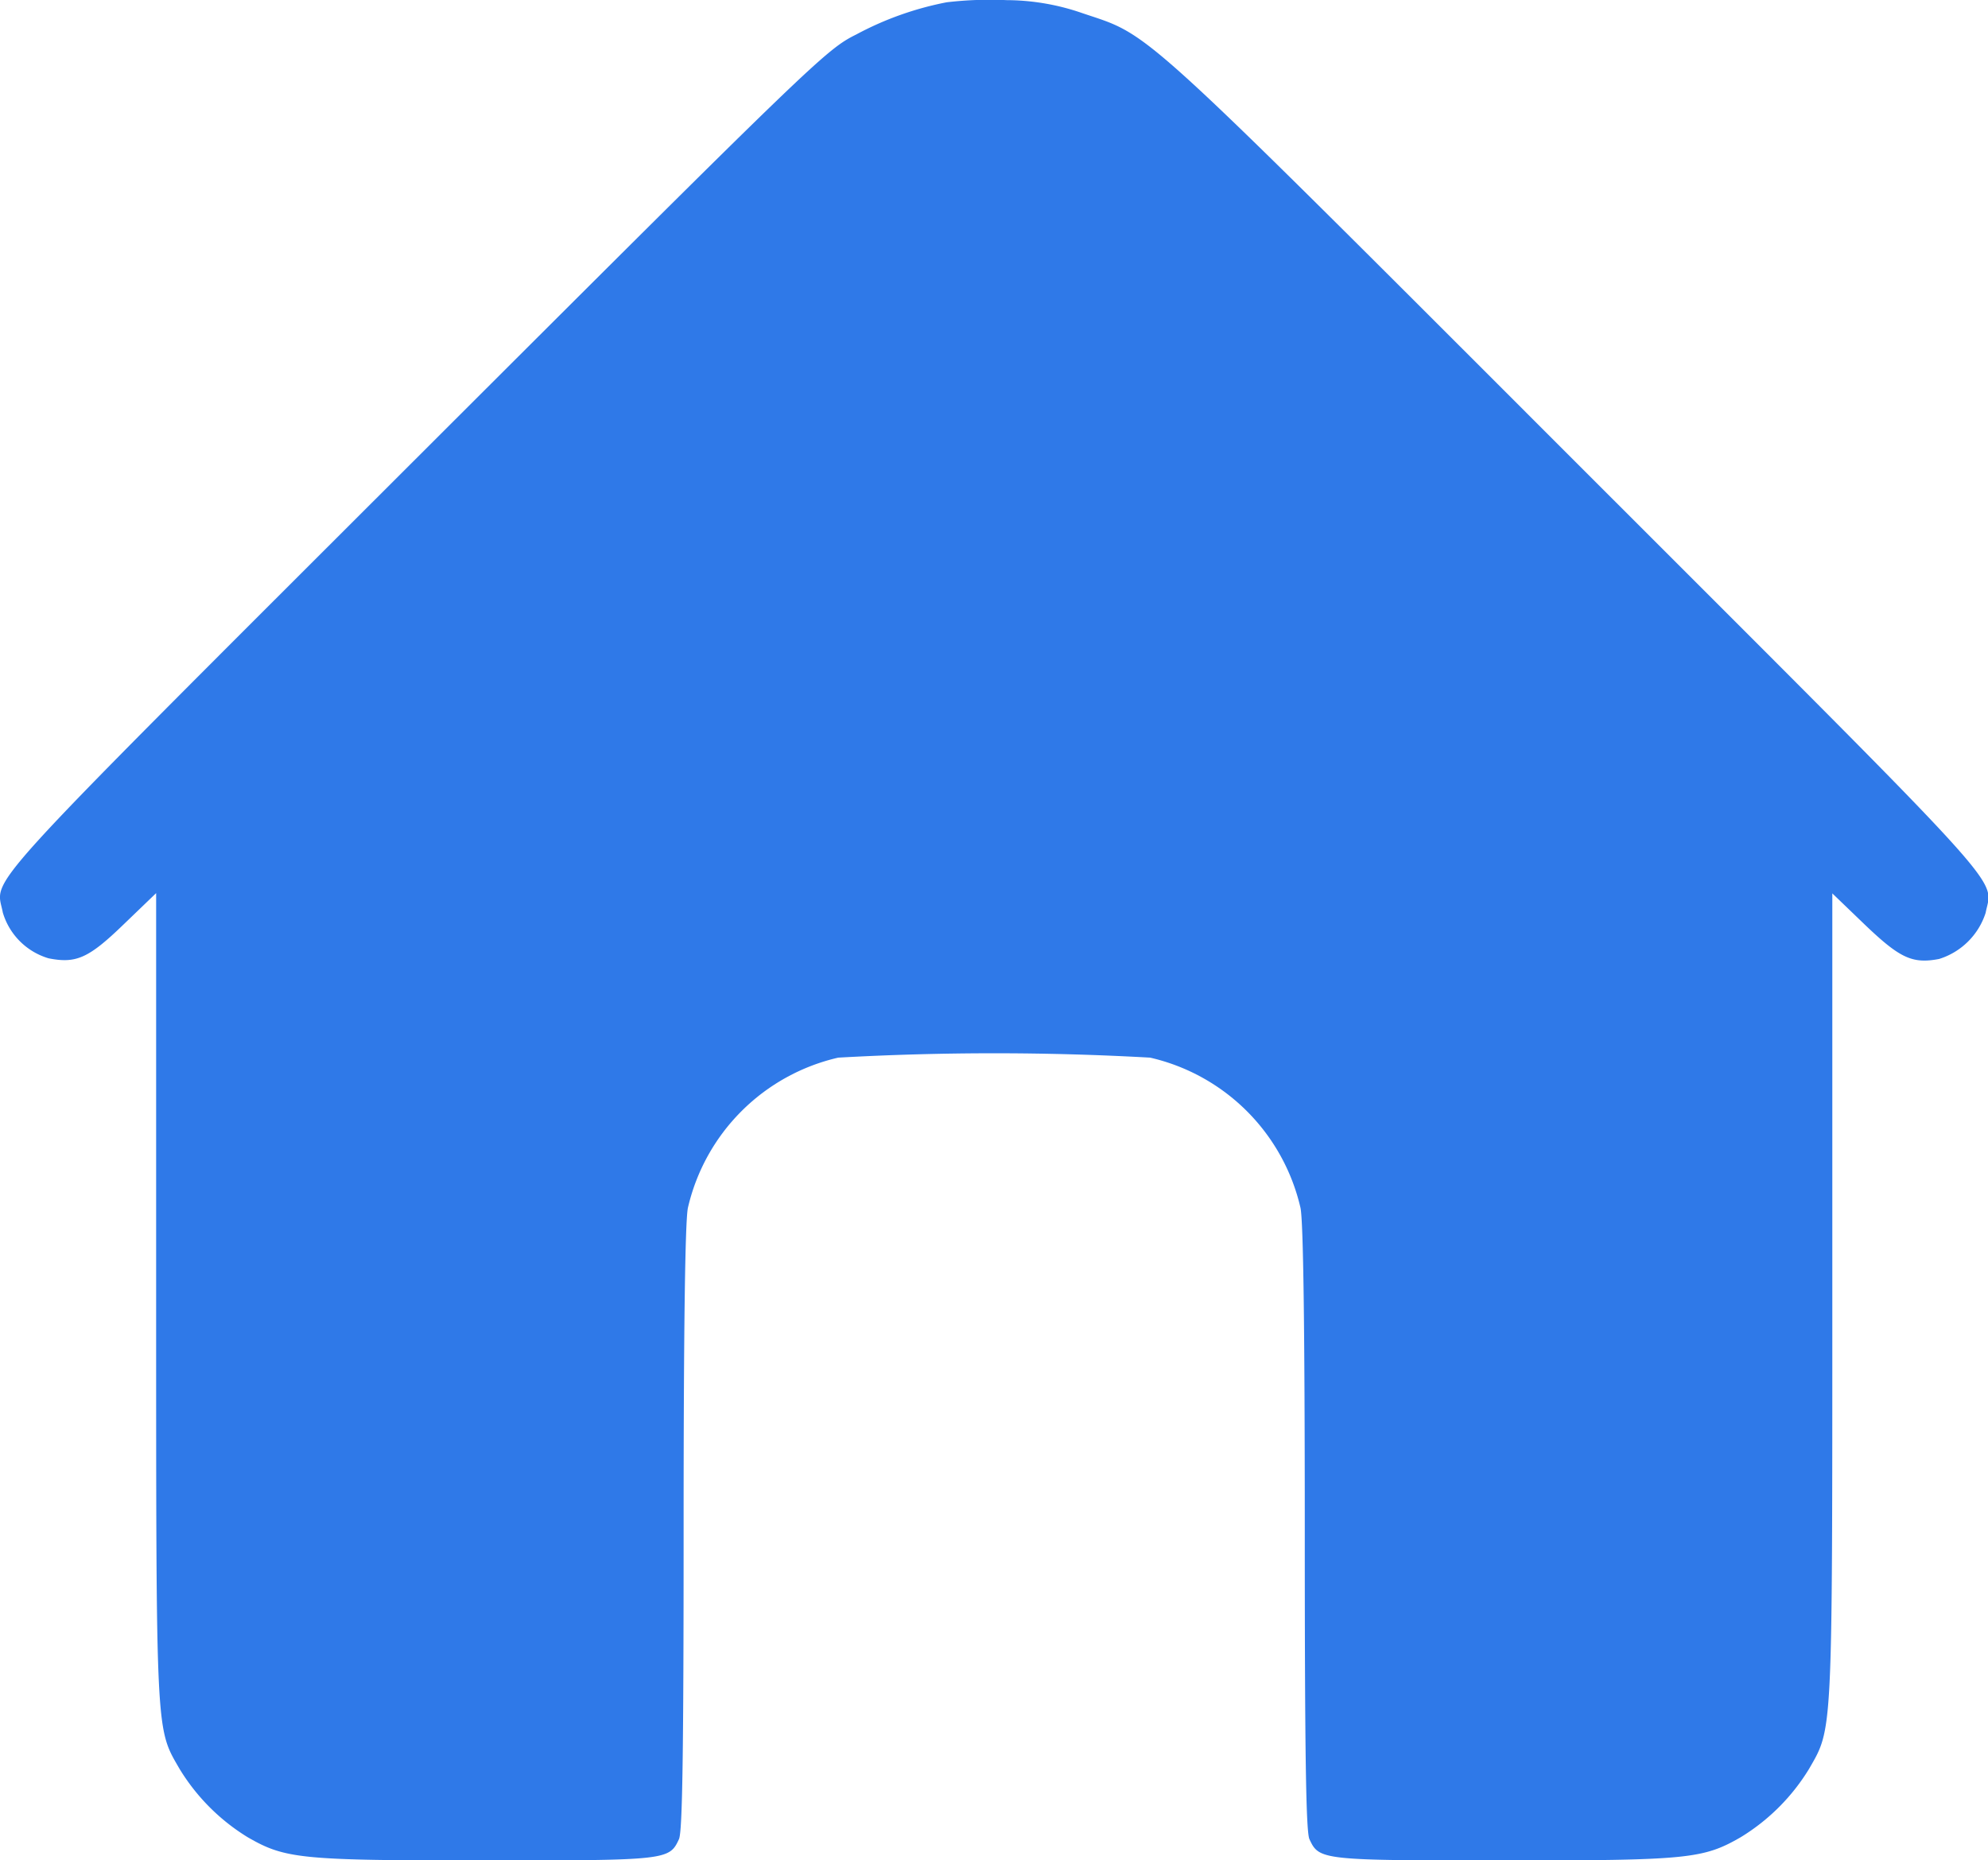 <svg xmlns="http://www.w3.org/2000/svg" width="30.404" height="28.452" viewBox="0 0 30.404 28.452" class="ionicon">
  <g id="home-_1_" transform="translate(0.237 495.577)">
    <path id="Tracé_19" data-name="Tracé 19" d="M14.241-495.542a4.875,4.875,0,0,0-1.382.492c-.463.231-.617.38-6.746,6.5-6.823,6.817-6.413,6.366-6.307,6.929a1.037,1.037,0,0,0,.7.7c.421.083.611,0,1.145-.516l.5-.481v6.164c0,6.757-.006,6.6.356,7.226A3.138,3.138,0,0,0,3.55-467.48c.575.332.807.356,3.631.356,2.788,0,2.818-.006,2.966-.326.053-.113.071-1.311.071-4.746,0-3.121.024-4.693.065-4.906a3.063,3.063,0,0,1,2.3-2.3,42.646,42.646,0,0,1,4.77,0,3.063,3.063,0,0,1,2.3,2.3c.042.214.065,1.786.065,4.906,0,3.435.018,4.633.071,4.746.148.32.178.326,2.966.326,2.824,0,3.055-.024,3.631-.356a3.138,3.138,0,0,0,1.044-1.044c.362-.629.356-.469.356-7.226v-6.164l.5.481c.534.51.724.6,1.133.522a1.086,1.086,0,0,0,.712-.706c.107-.564.51-.113-6.277-6.9s-6.473-6.5-7.535-6.858a3.562,3.562,0,0,0-1.163-.2A5.637,5.637,0,0,0,14.241-495.542Z" 
    transform="translate(0 0)" 
    fill="#2F79E8"
            style="stroke:none;"

    />
  </g>
</svg>
